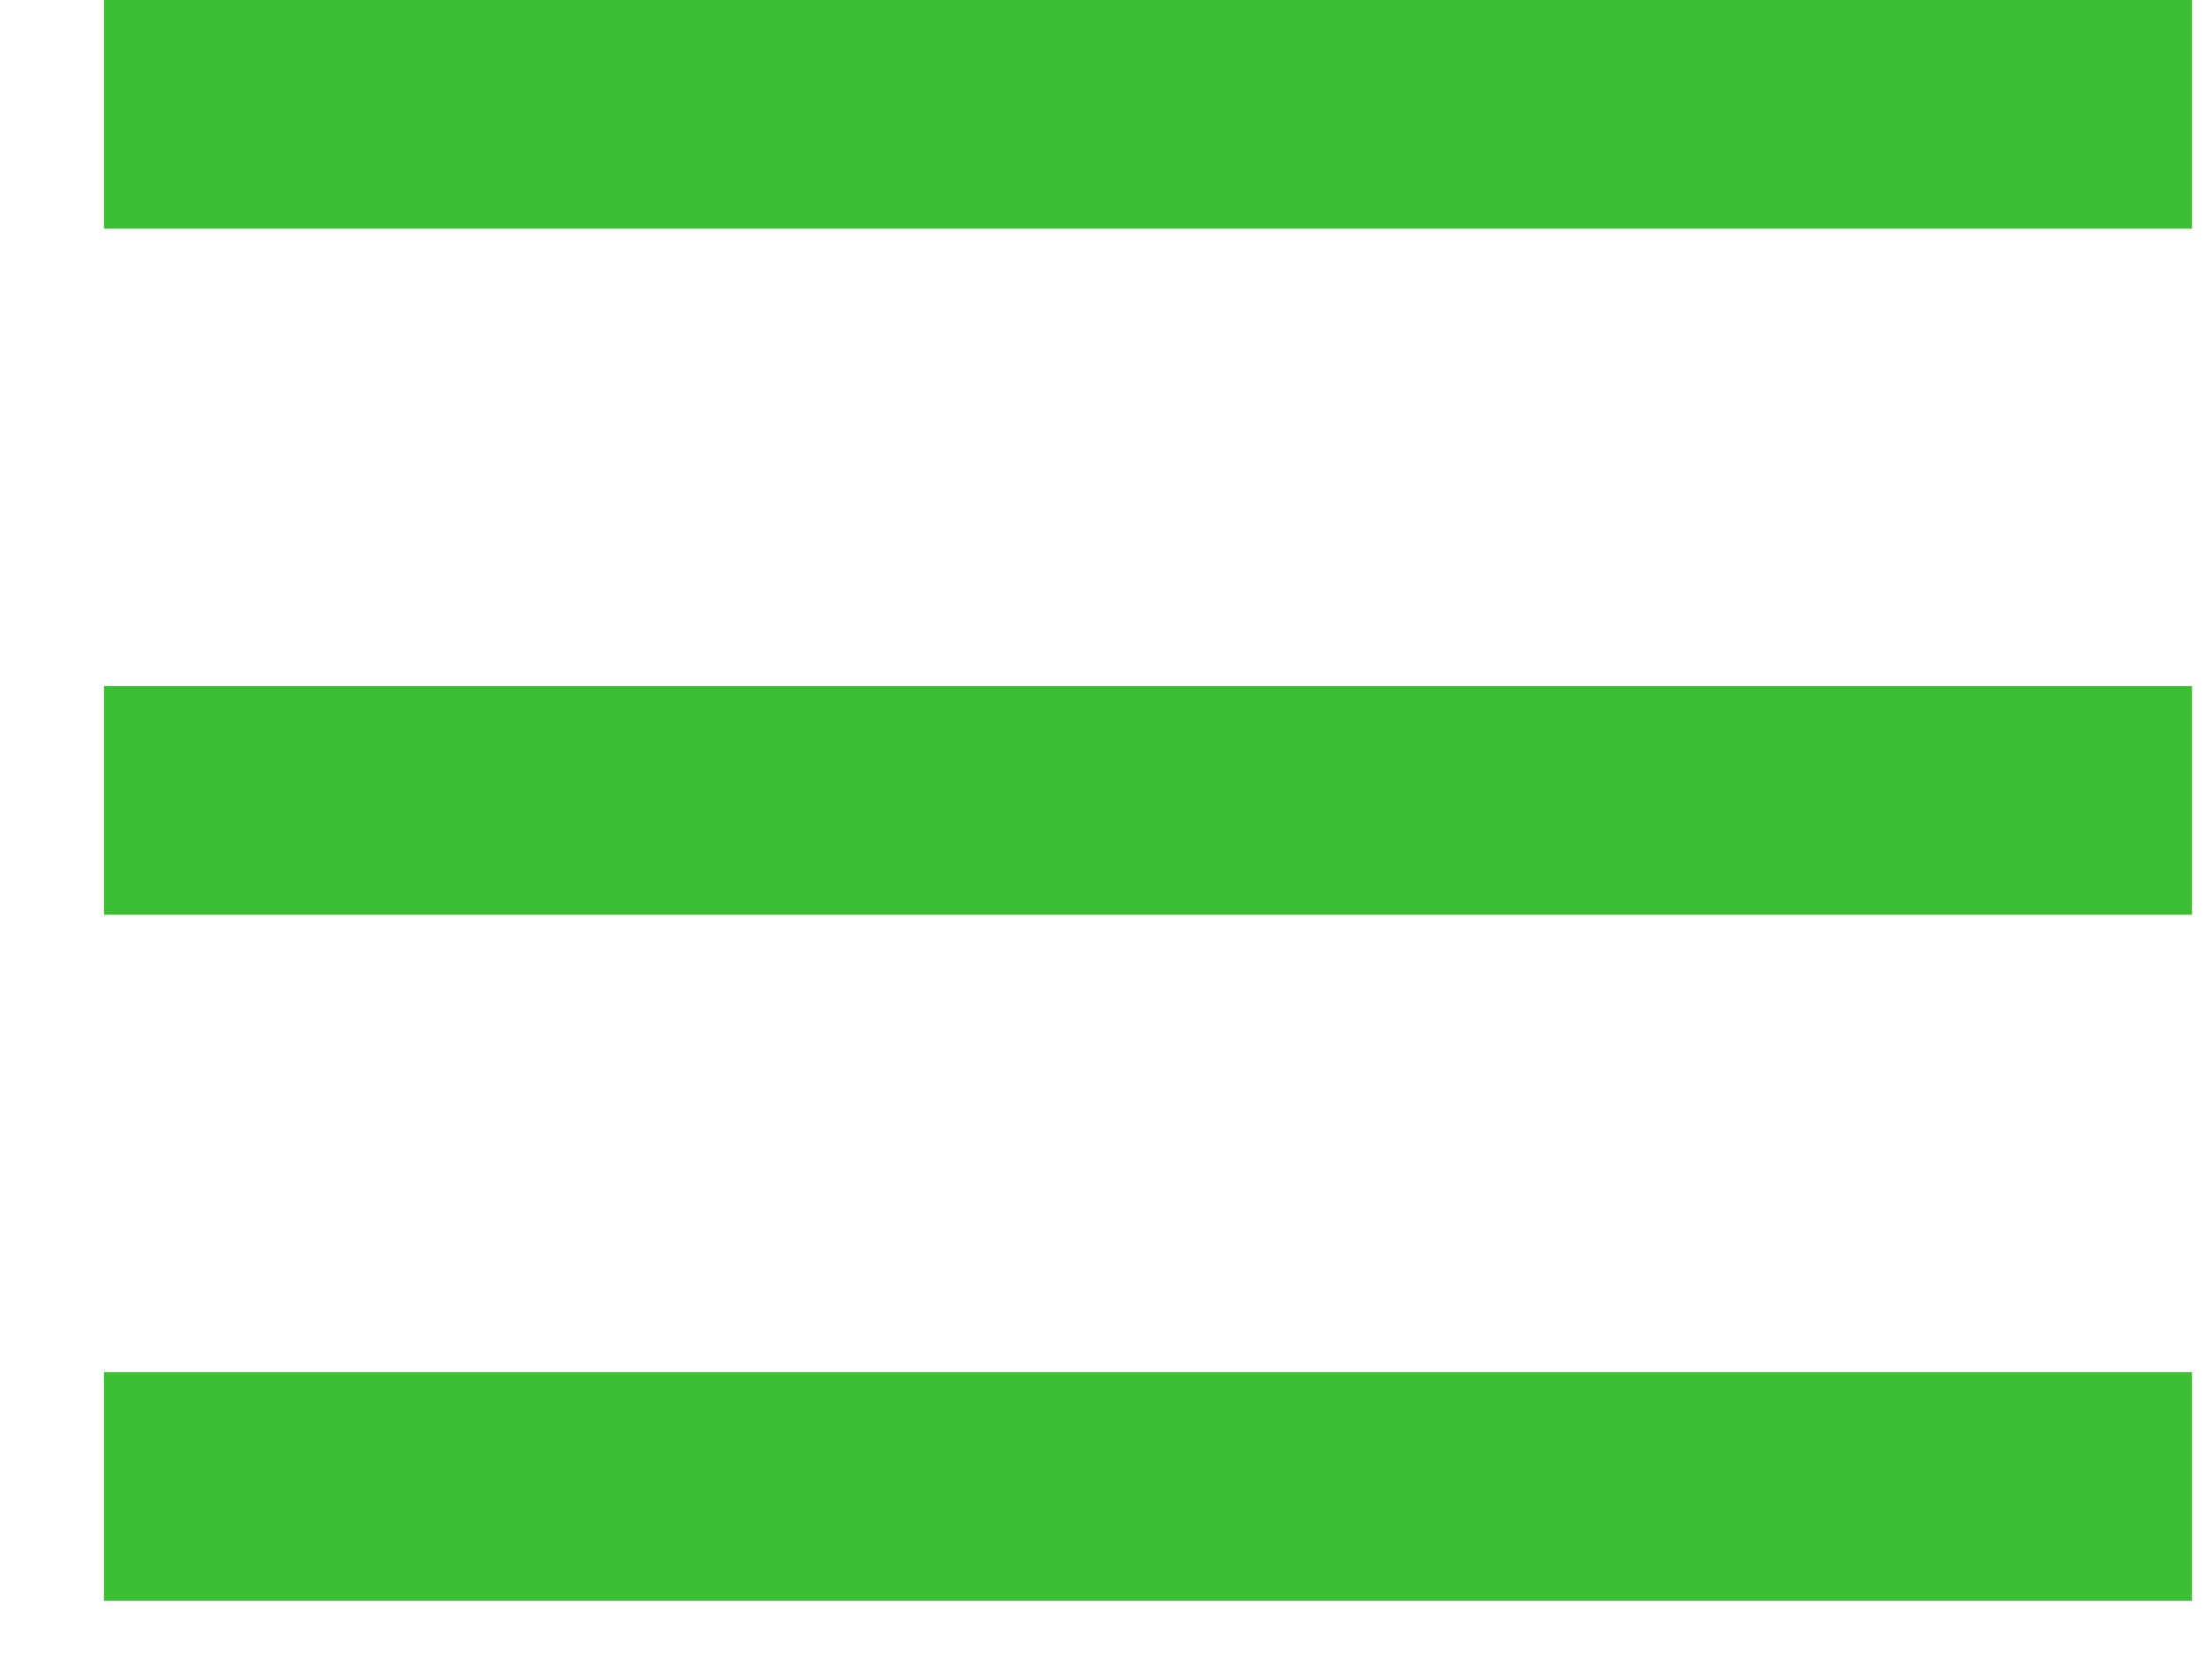 <svg width="21" height="16" viewBox="0 0 21 16" fill="none" xmlns="http://www.w3.org/2000/svg">
<rect x="0.99" width="19.886" height="2.178" fill="#3CBF32"/>
<rect x="0.99" y="6.535" width="19.886" height="2.178" fill="#3CBF32"/>
<rect x="0.99" y="13.07" width="19.886" height="2.178" fill="#3CBF32"/>
</svg>
